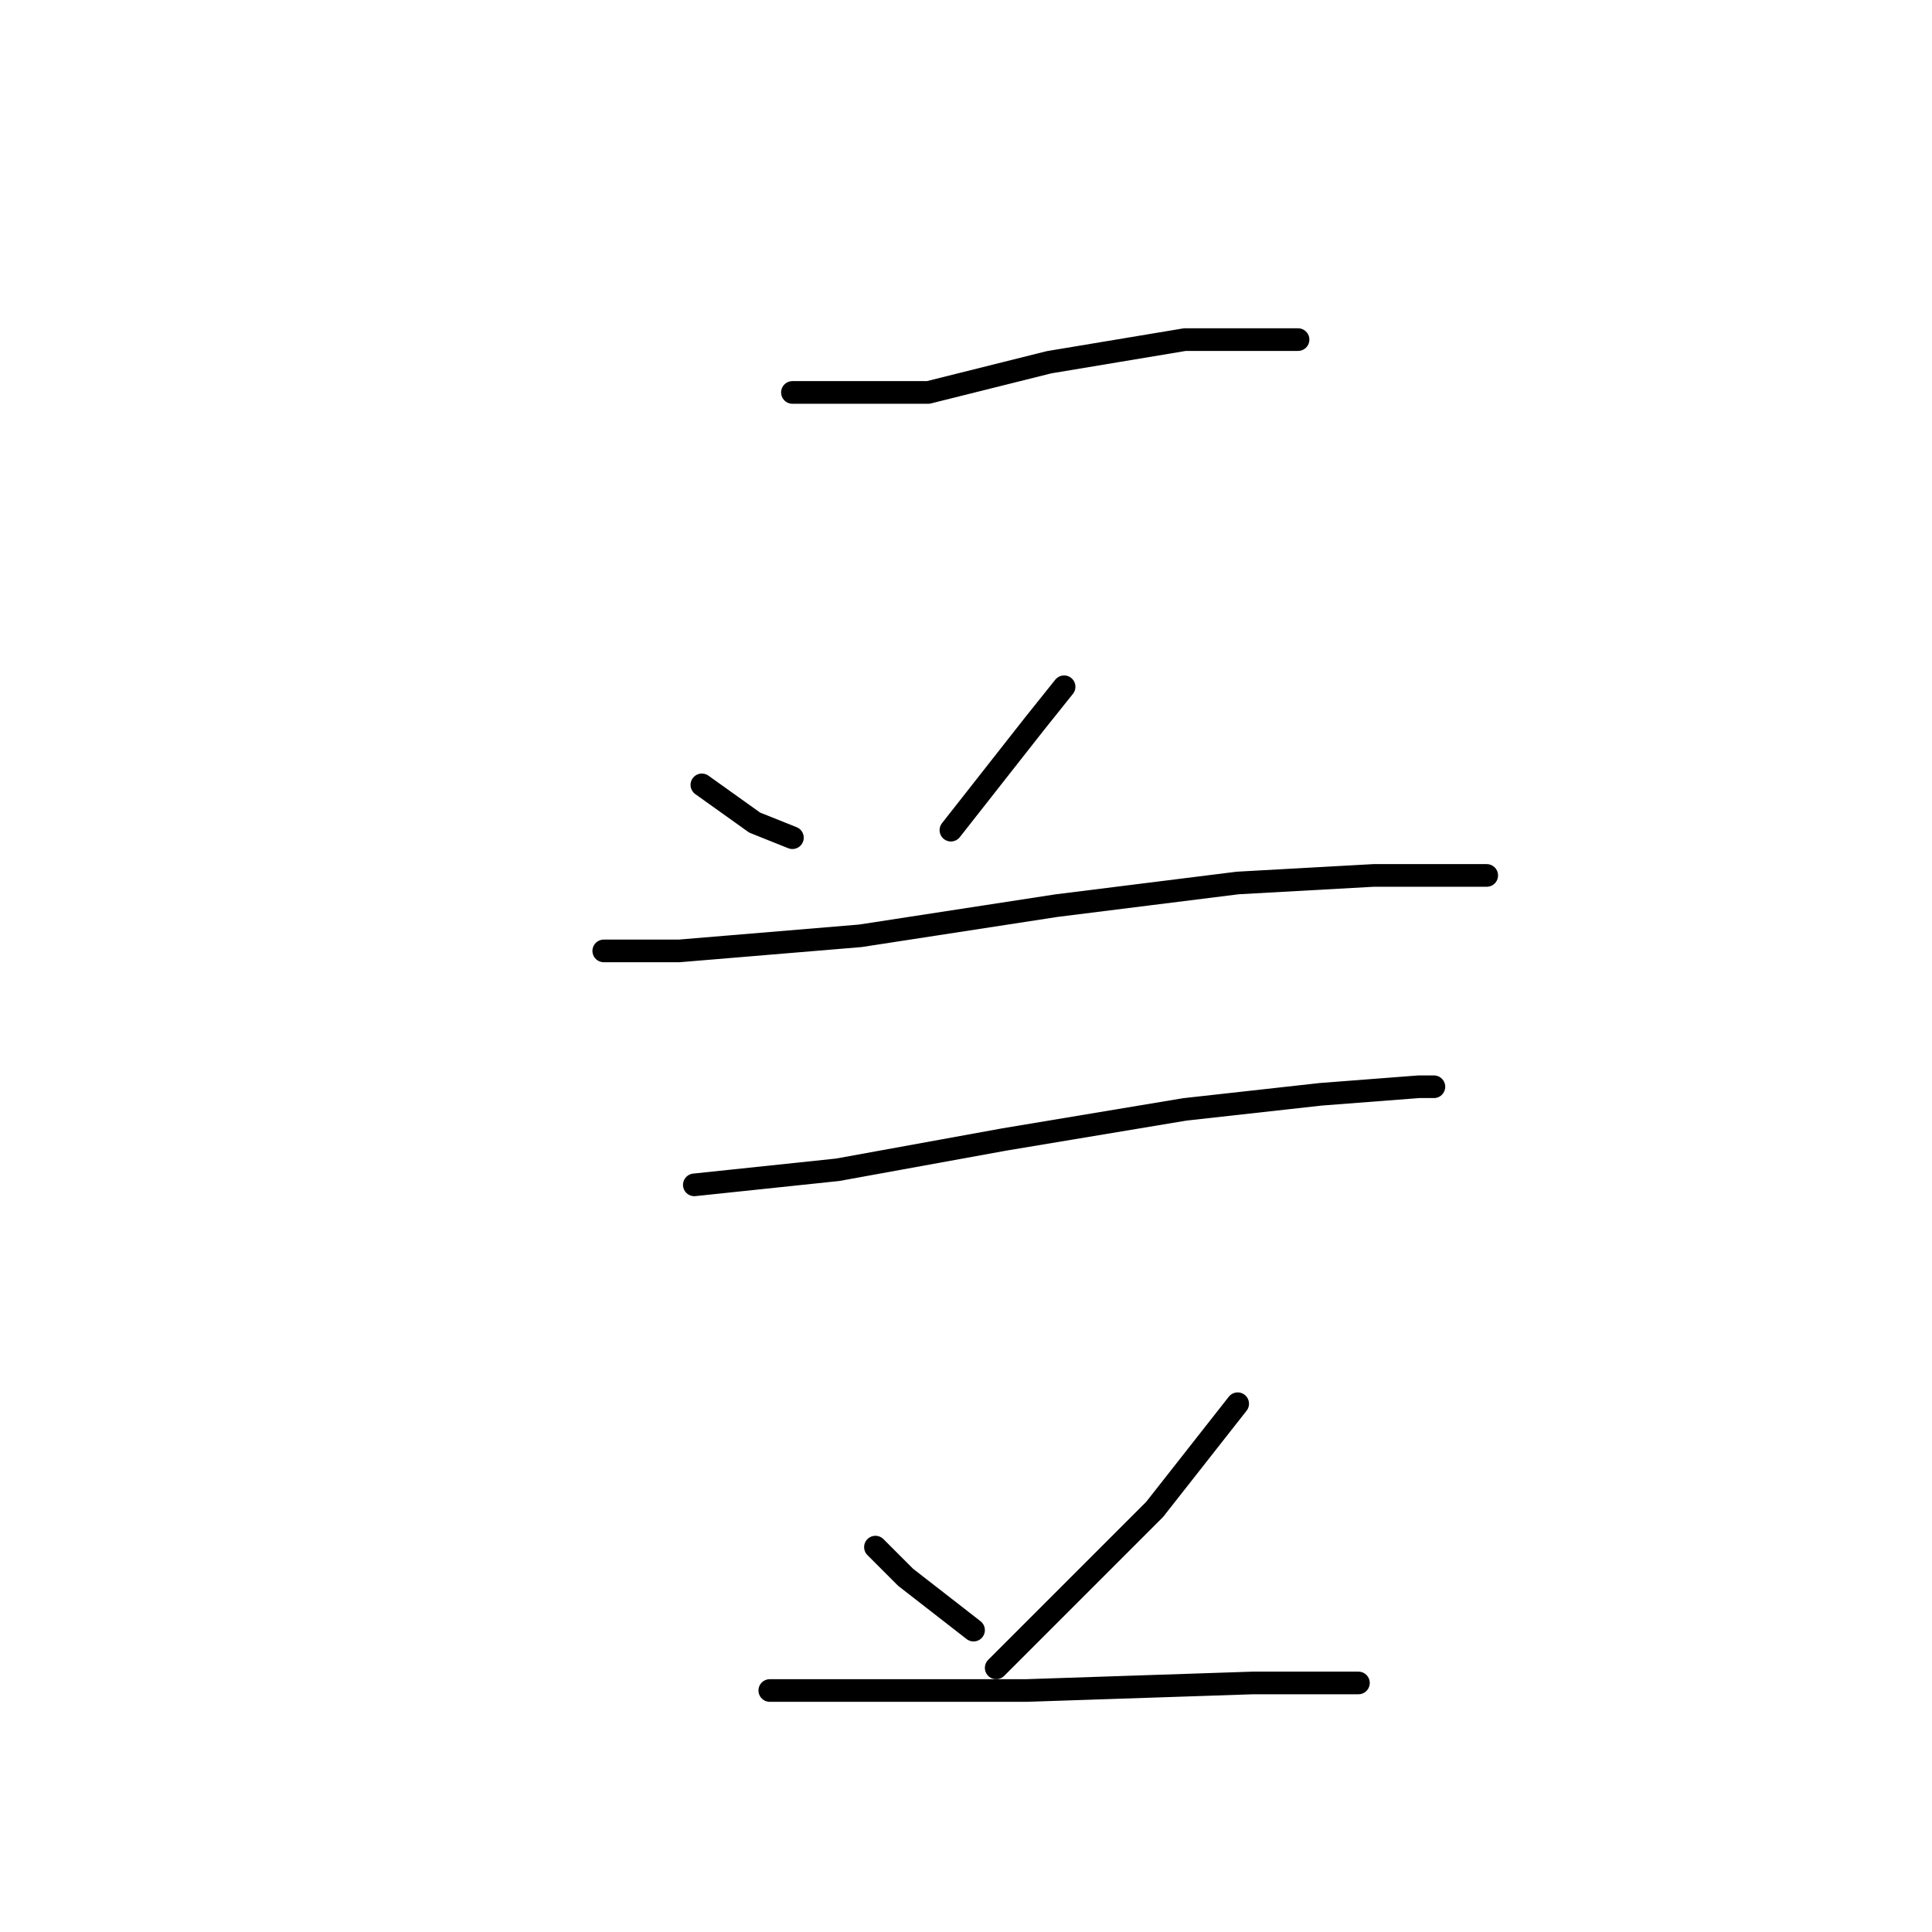 <?xml version="1.0" standalone="no"?>
    <svg width="256" height="256" xmlns="http://www.w3.org/2000/svg" version="1.1">
    <polyline stroke="black" stroke-width="3" stroke-linecap="round" fill="transparent" stroke-linejoin="round" points="105 52 123 52 139 48 157 45 168 45 172 45 172 45 " />
        <polyline stroke="black" stroke-width="3" stroke-linecap="round" fill="transparent" stroke-linejoin="round" points="93 104 100 109 105 111 105 111 " />
        <polyline stroke="black" stroke-width="3" stroke-linecap="round" fill="transparent" stroke-linejoin="round" points="141 91 137 96 126 110 126 110 " />
        <polyline stroke="black" stroke-width="3" stroke-linecap="round" fill="transparent" stroke-linejoin="round" points="80 126 90 126 114 124 140 120 164 117 182 116 194 116 197 116 197 116 " />
        <polyline stroke="black" stroke-width="3" stroke-linecap="round" fill="transparent" stroke-linejoin="round" points="92 157 111 155 133 151 157 147 175 145 188 144 190 144 190 144 " />
        <polyline stroke="black" stroke-width="3" stroke-linecap="round" fill="transparent" stroke-linejoin="round" points="116 205 120 209 129 216 129 216 " />
        <polyline stroke="black" stroke-width="3" stroke-linecap="round" fill="transparent" stroke-linejoin="round" points="164 186 153 200 138 215 132 221 132 221 " />
        <polyline stroke="black" stroke-width="3" stroke-linecap="round" fill="transparent" stroke-linejoin="round" points="102 224 112 224 136 224 166 223 180 223 180 223 " />
        </svg>